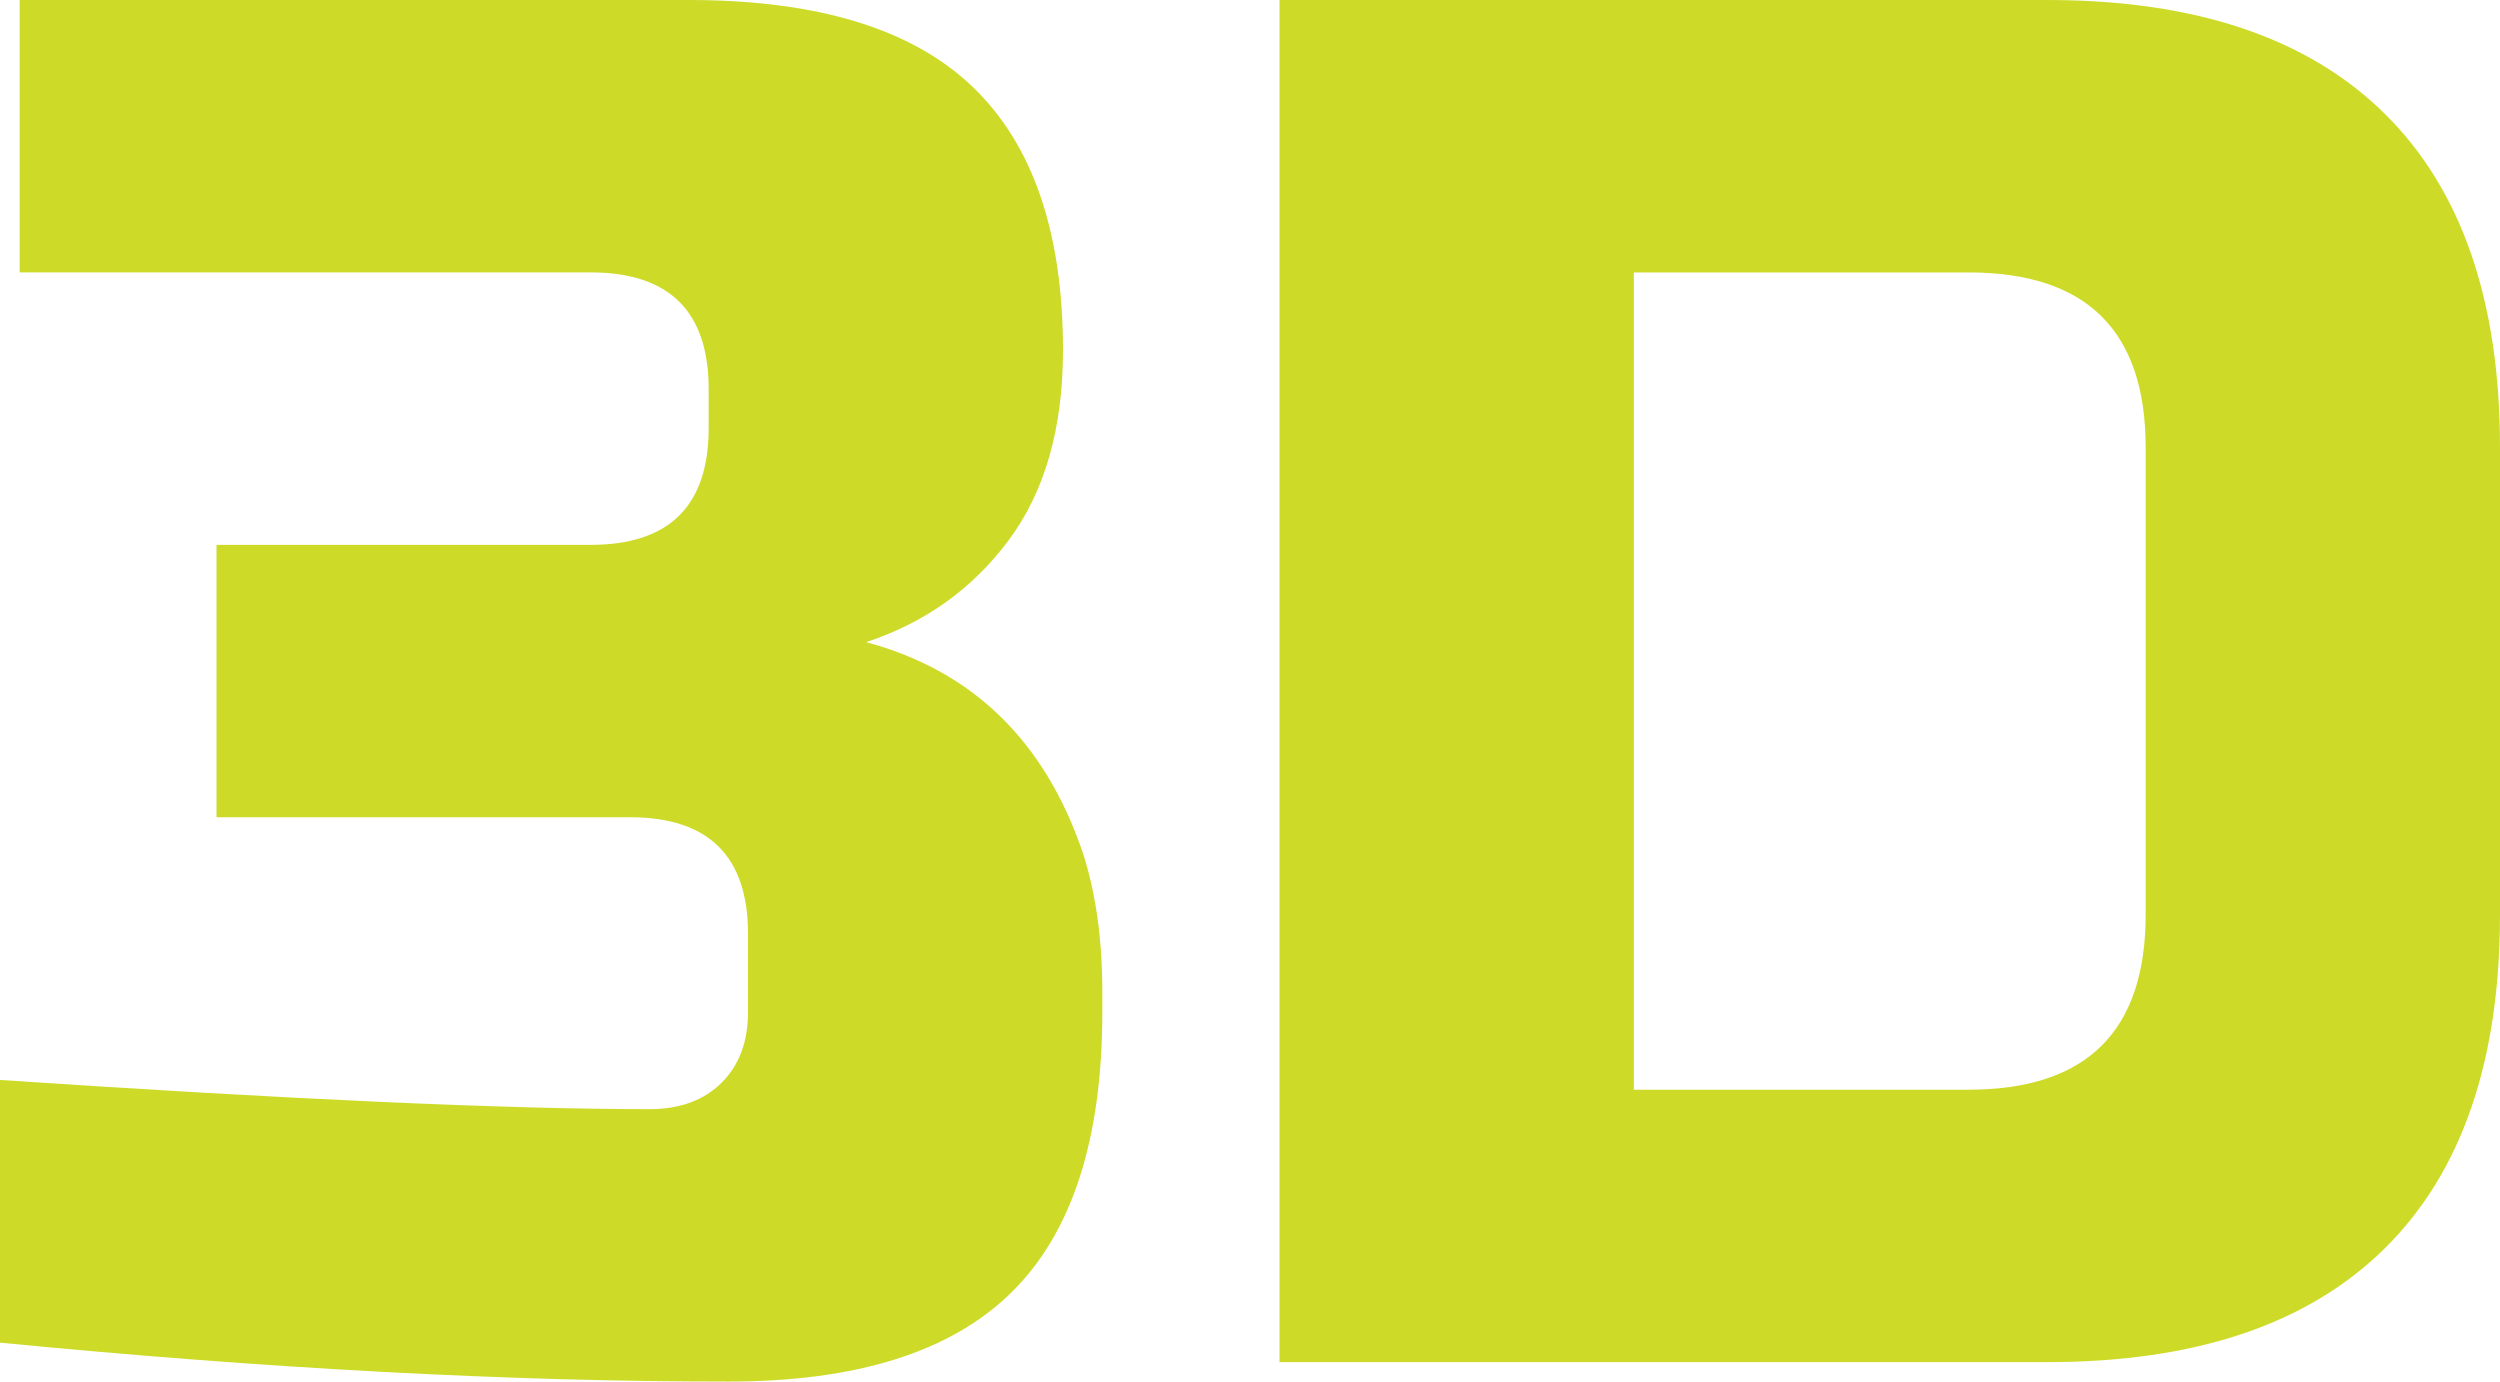 <?xml version="1.0" encoding="utf-8"?>
<!-- Generator: Adobe Illustrator 16.0.0, SVG Export Plug-In . SVG Version: 6.00 Build 0)  -->
<!DOCTYPE svg PUBLIC "-//W3C//DTD SVG 1.1//EN" "http://www.w3.org/Graphics/SVG/1.1/DTD/svg11.dtd">
<svg version="1.1" id="레이어_1" xmlns="http://www.w3.org/2000/svg" xmlns:xlink="http://www.w3.org/1999/xlink" x="0px"
	 y="0px" width="152px" height="84px" viewBox="0 0 152 84" enable-background="new 0 0 152 84" xml:space="preserve">
<g>
	<path fill="#CDDB28" d="M44.283,84C30.957,84,16.196,83.21,0,81.634V65.661c17.633,1.184,30.798,1.775,39.496,1.775
		c1.835,0,3.291-0.533,4.368-1.598s1.616-2.503,1.616-4.318v-4.732c0-4.731-2.395-7.099-7.182-7.099H13.164V33.127h22.742
		c4.787,0,7.18-2.366,7.18-7.099v-2.366c0-4.732-2.393-7.099-7.18-7.099H1.196V0h40.694c7.818,0,13.563,1.756,17.233,5.266
		c3.67,3.51,5.507,8.854,5.507,16.03c0,4.732-1.098,8.577-3.292,11.535c-2.195,2.958-5.087,5.028-8.677,6.211
		c6.462,1.736,10.851,5.995,13.165,12.777c0.797,2.446,1.196,5.285,1.196,8.519v1.183c0,7.731-1.836,13.41-5.505,17.037
		C57.848,82.186,52.103,84,44.283,84z"/>
	<path fill="#CDDB28" d="M124.472,0c9.016,0,15.859,2.308,20.526,6.921c4.668,4.614,7.002,11.378,7.002,20.29v28.395
		c0,8.914-2.334,15.677-7.002,20.29c-4.667,4.614-11.511,6.921-20.526,6.921H77.794V0H124.472z M130.456,27.211
		c0-7.099-3.59-10.647-10.771-10.647H99.338v49.69h20.347c7.182,0,10.771-3.55,10.771-10.648V27.211z"/>
</g>
</svg>
